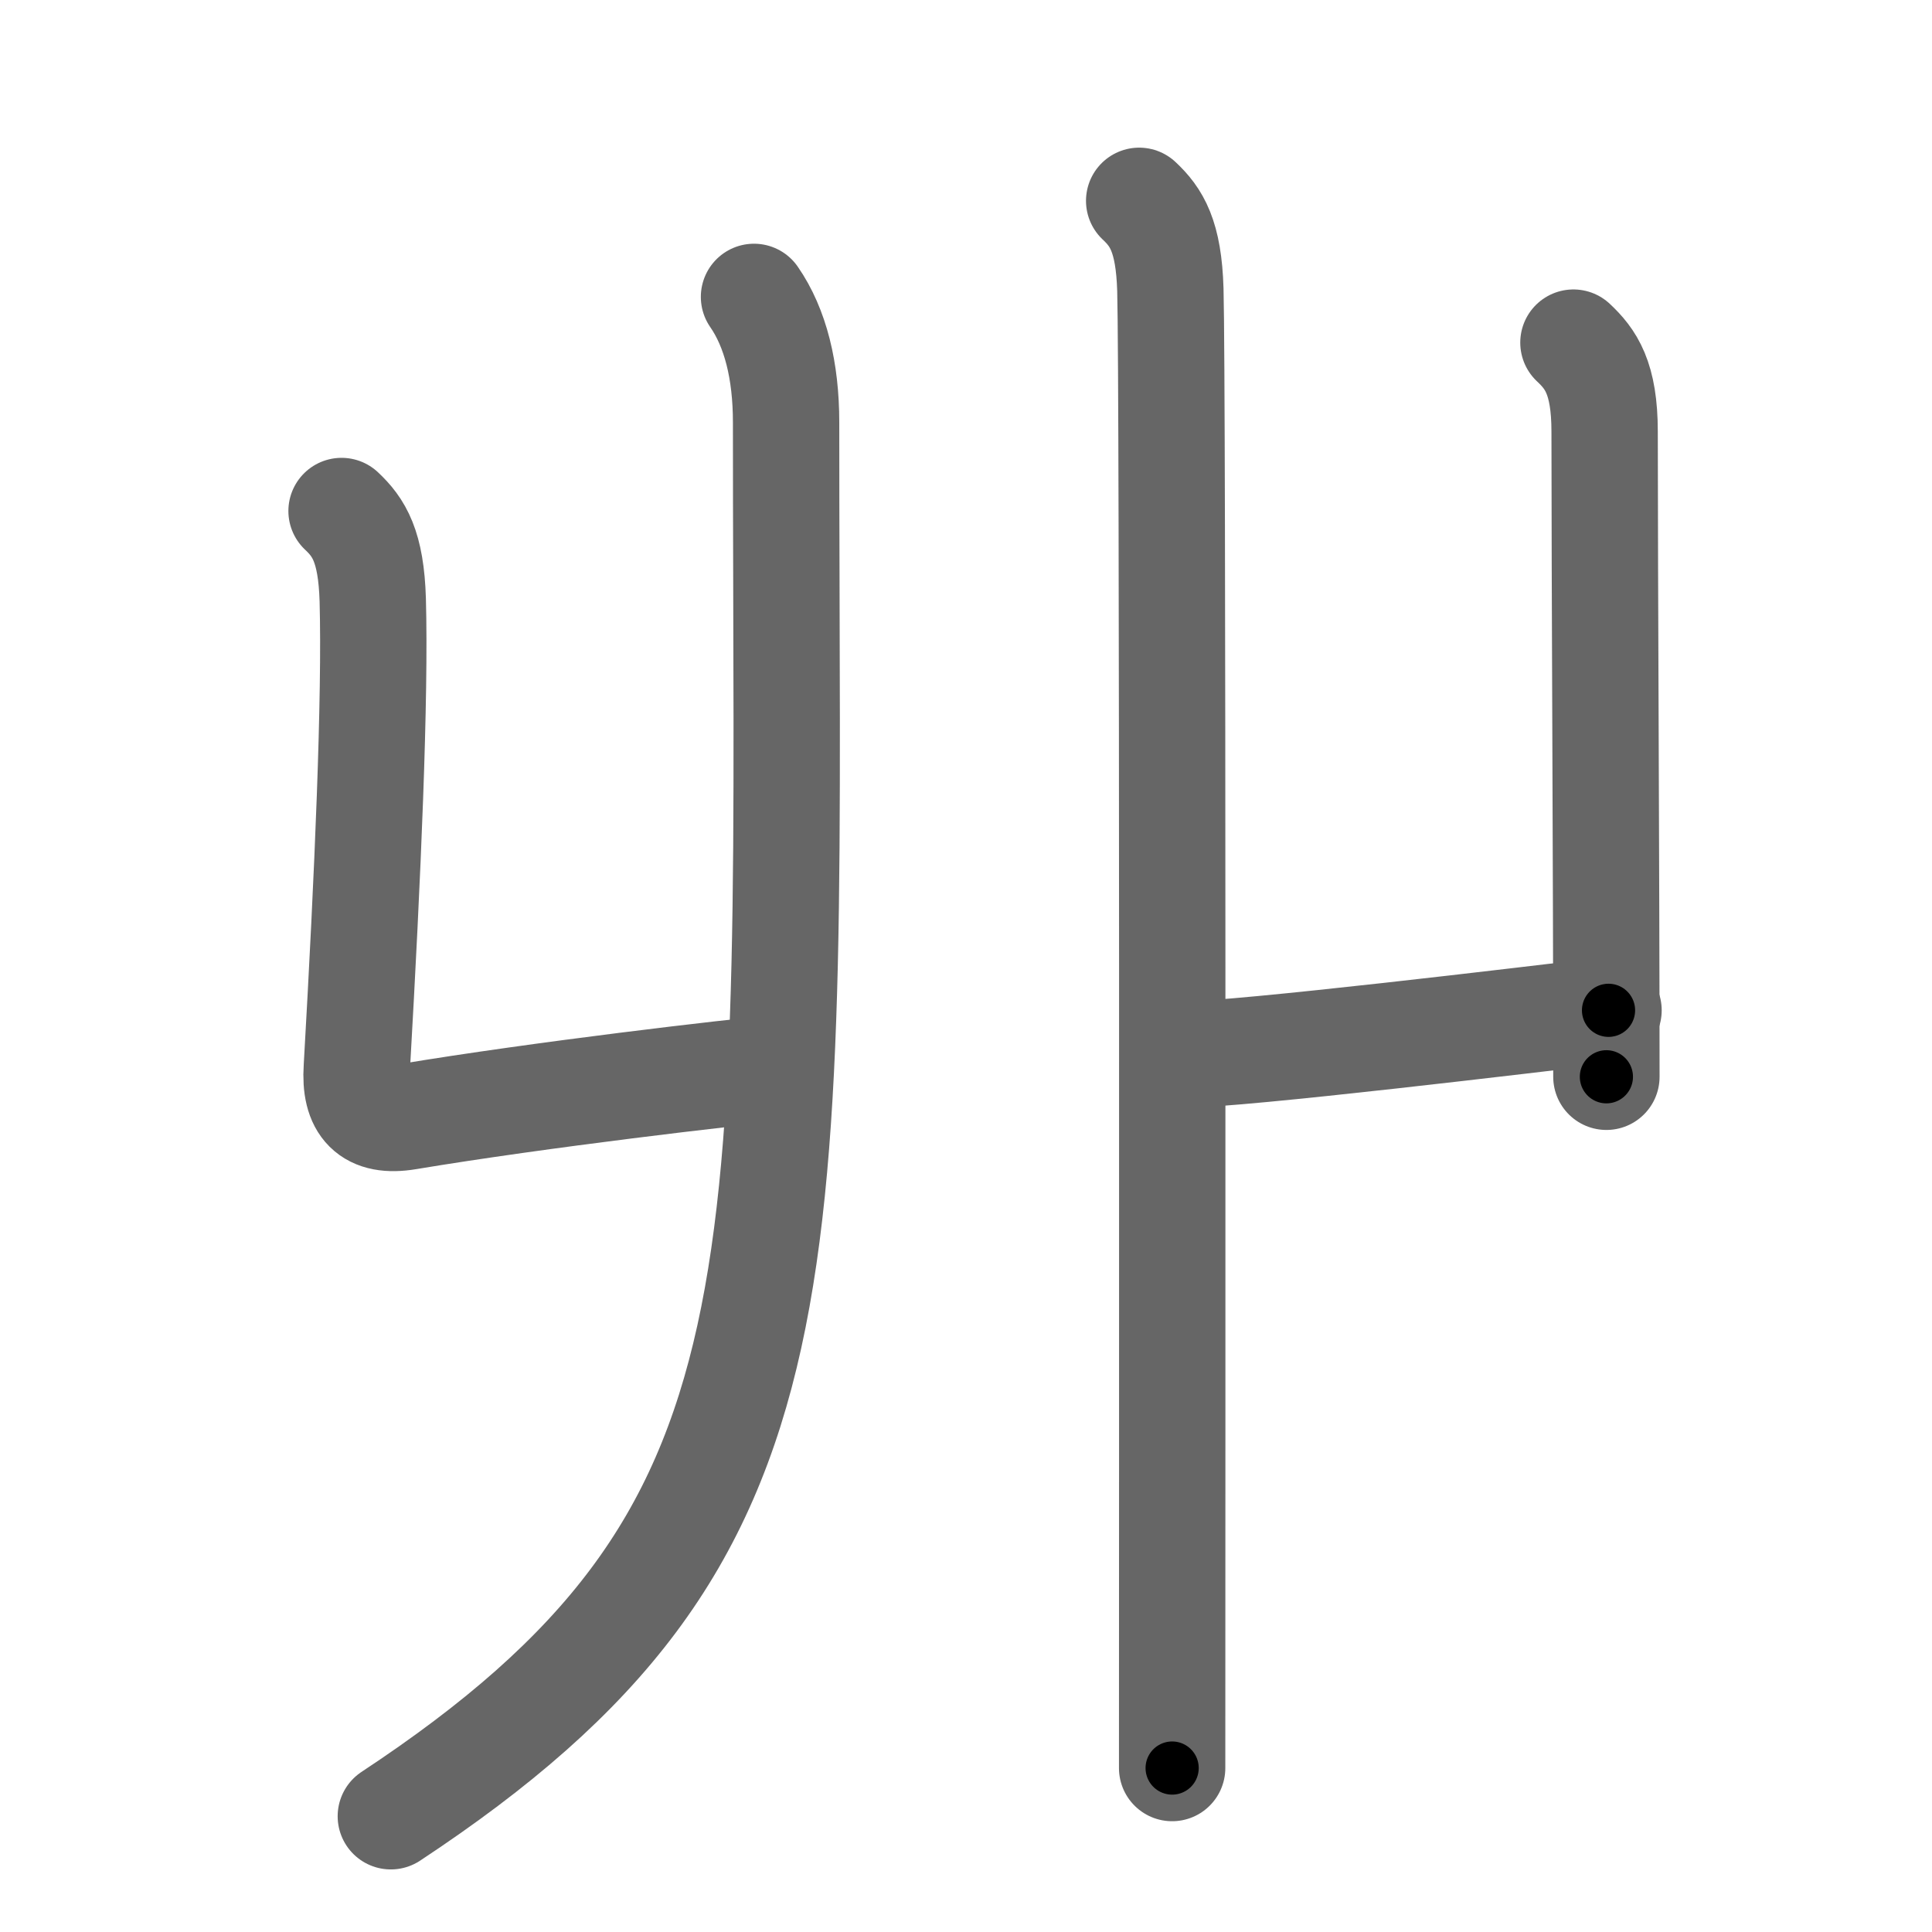<svg xmlns="http://www.w3.org/2000/svg" width="109" height="109" viewBox="0 0 109 109" id="4e31"><g fill="none" stroke="#666" stroke-width="6" stroke-linecap="round" stroke-linejoin="round"><g><g><path d="M19.27,28.83c0.98,0.92,1.67,1.99,1.76,5.02c0.15,5.47-0.27,15.4-0.9,26.4C19.99,62.4,20.86,63.36,23,63c7.5-1.25,18.28-2.5,21-2.75" /><g><path d="M42.54,16.75c1.21,1.75,1.81,4.16,1.81,7.08c0,48.67,1.9,62.67-22.3,78.64" /></g></g><g><g><path d="M88.77,19.33c0.98,0.92,1.76,1.99,1.76,5.02c0,8.4,0.1,25.15,0.1,36.4" /></g><path d="M66.75,59.5C70,59.5,86.5,57.5,90.75,57" /><path d="M64.27,11.33c0.98,0.92,1.67,1.99,1.76,5.02c0.15,5.47,0.1,68.65,0.1,83.4" /></g></g></g><g fill="none" stroke="#000" stroke-width="3" stroke-linecap="round" stroke-linejoin="round"><path d="M19.27,28.83c0.98,0.92,1.67,1.99,1.76,5.02c0.15,5.47-0.27,15.4-0.9,26.4C19.99,62.4,20.86,63.36,23,63c7.5-1.25,18.28-2.5,21-2.75" stroke-dasharray="57.97" stroke-dashoffset="57.97"><animate attributeName="stroke-dashoffset" values="57.97;57.97;0" dur="0.58s" fill="freeze" begin="0s;4e31.click" /></path><path d="M42.54,16.75c1.21,1.75,1.81,4.16,1.81,7.08c0,48.67,1.9,62.67-22.3,78.64" stroke-dasharray="93.925" stroke-dashoffset="93.925"><animate attributeName="stroke-dashoffset" values="93.925" fill="freeze" begin="4e31.click" /><animate attributeName="stroke-dashoffset" values="93.925;93.925;0" keyTimes="0;0.451;1" dur="1.286s" fill="freeze" begin="0s;4e31.click" /></path><path d="M88.77,19.33c0.98,0.92,1.76,1.99,1.76,5.02c0,8.4,0.1,25.15,0.1,36.4" stroke-dasharray="41.904" stroke-dashoffset="41.904"><animate attributeName="stroke-dashoffset" values="41.904" fill="freeze" begin="4e31.click" /><animate attributeName="stroke-dashoffset" values="41.904;41.904;0" keyTimes="0;0.754;1" dur="1.705s" fill="freeze" begin="0s;4e31.click" /></path><path d="M66.75,59.5C70,59.5,86.5,57.5,90.75,57" stroke-dasharray="24.135" stroke-dashoffset="24.135"><animate attributeName="stroke-dashoffset" values="24.135" fill="freeze" begin="4e31.click" /><animate attributeName="stroke-dashoffset" values="24.135;24.135;0" keyTimes="0;0.876;1" dur="1.946s" fill="freeze" begin="0s;4e31.click" /></path><path d="M64.27,11.33c0.98,0.92,1.67,1.99,1.76,5.02c0.15,5.47,0.1,68.65,0.1,83.4" stroke-dasharray="88.887" stroke-dashoffset="88.887"><animate attributeName="stroke-dashoffset" values="88.887" fill="freeze" begin="4e31.click" /><animate attributeName="stroke-dashoffset" values="88.887;88.887;0" keyTimes="0;0.744;1" dur="2.614s" fill="freeze" begin="0s;4e31.click" /></path></g></svg>